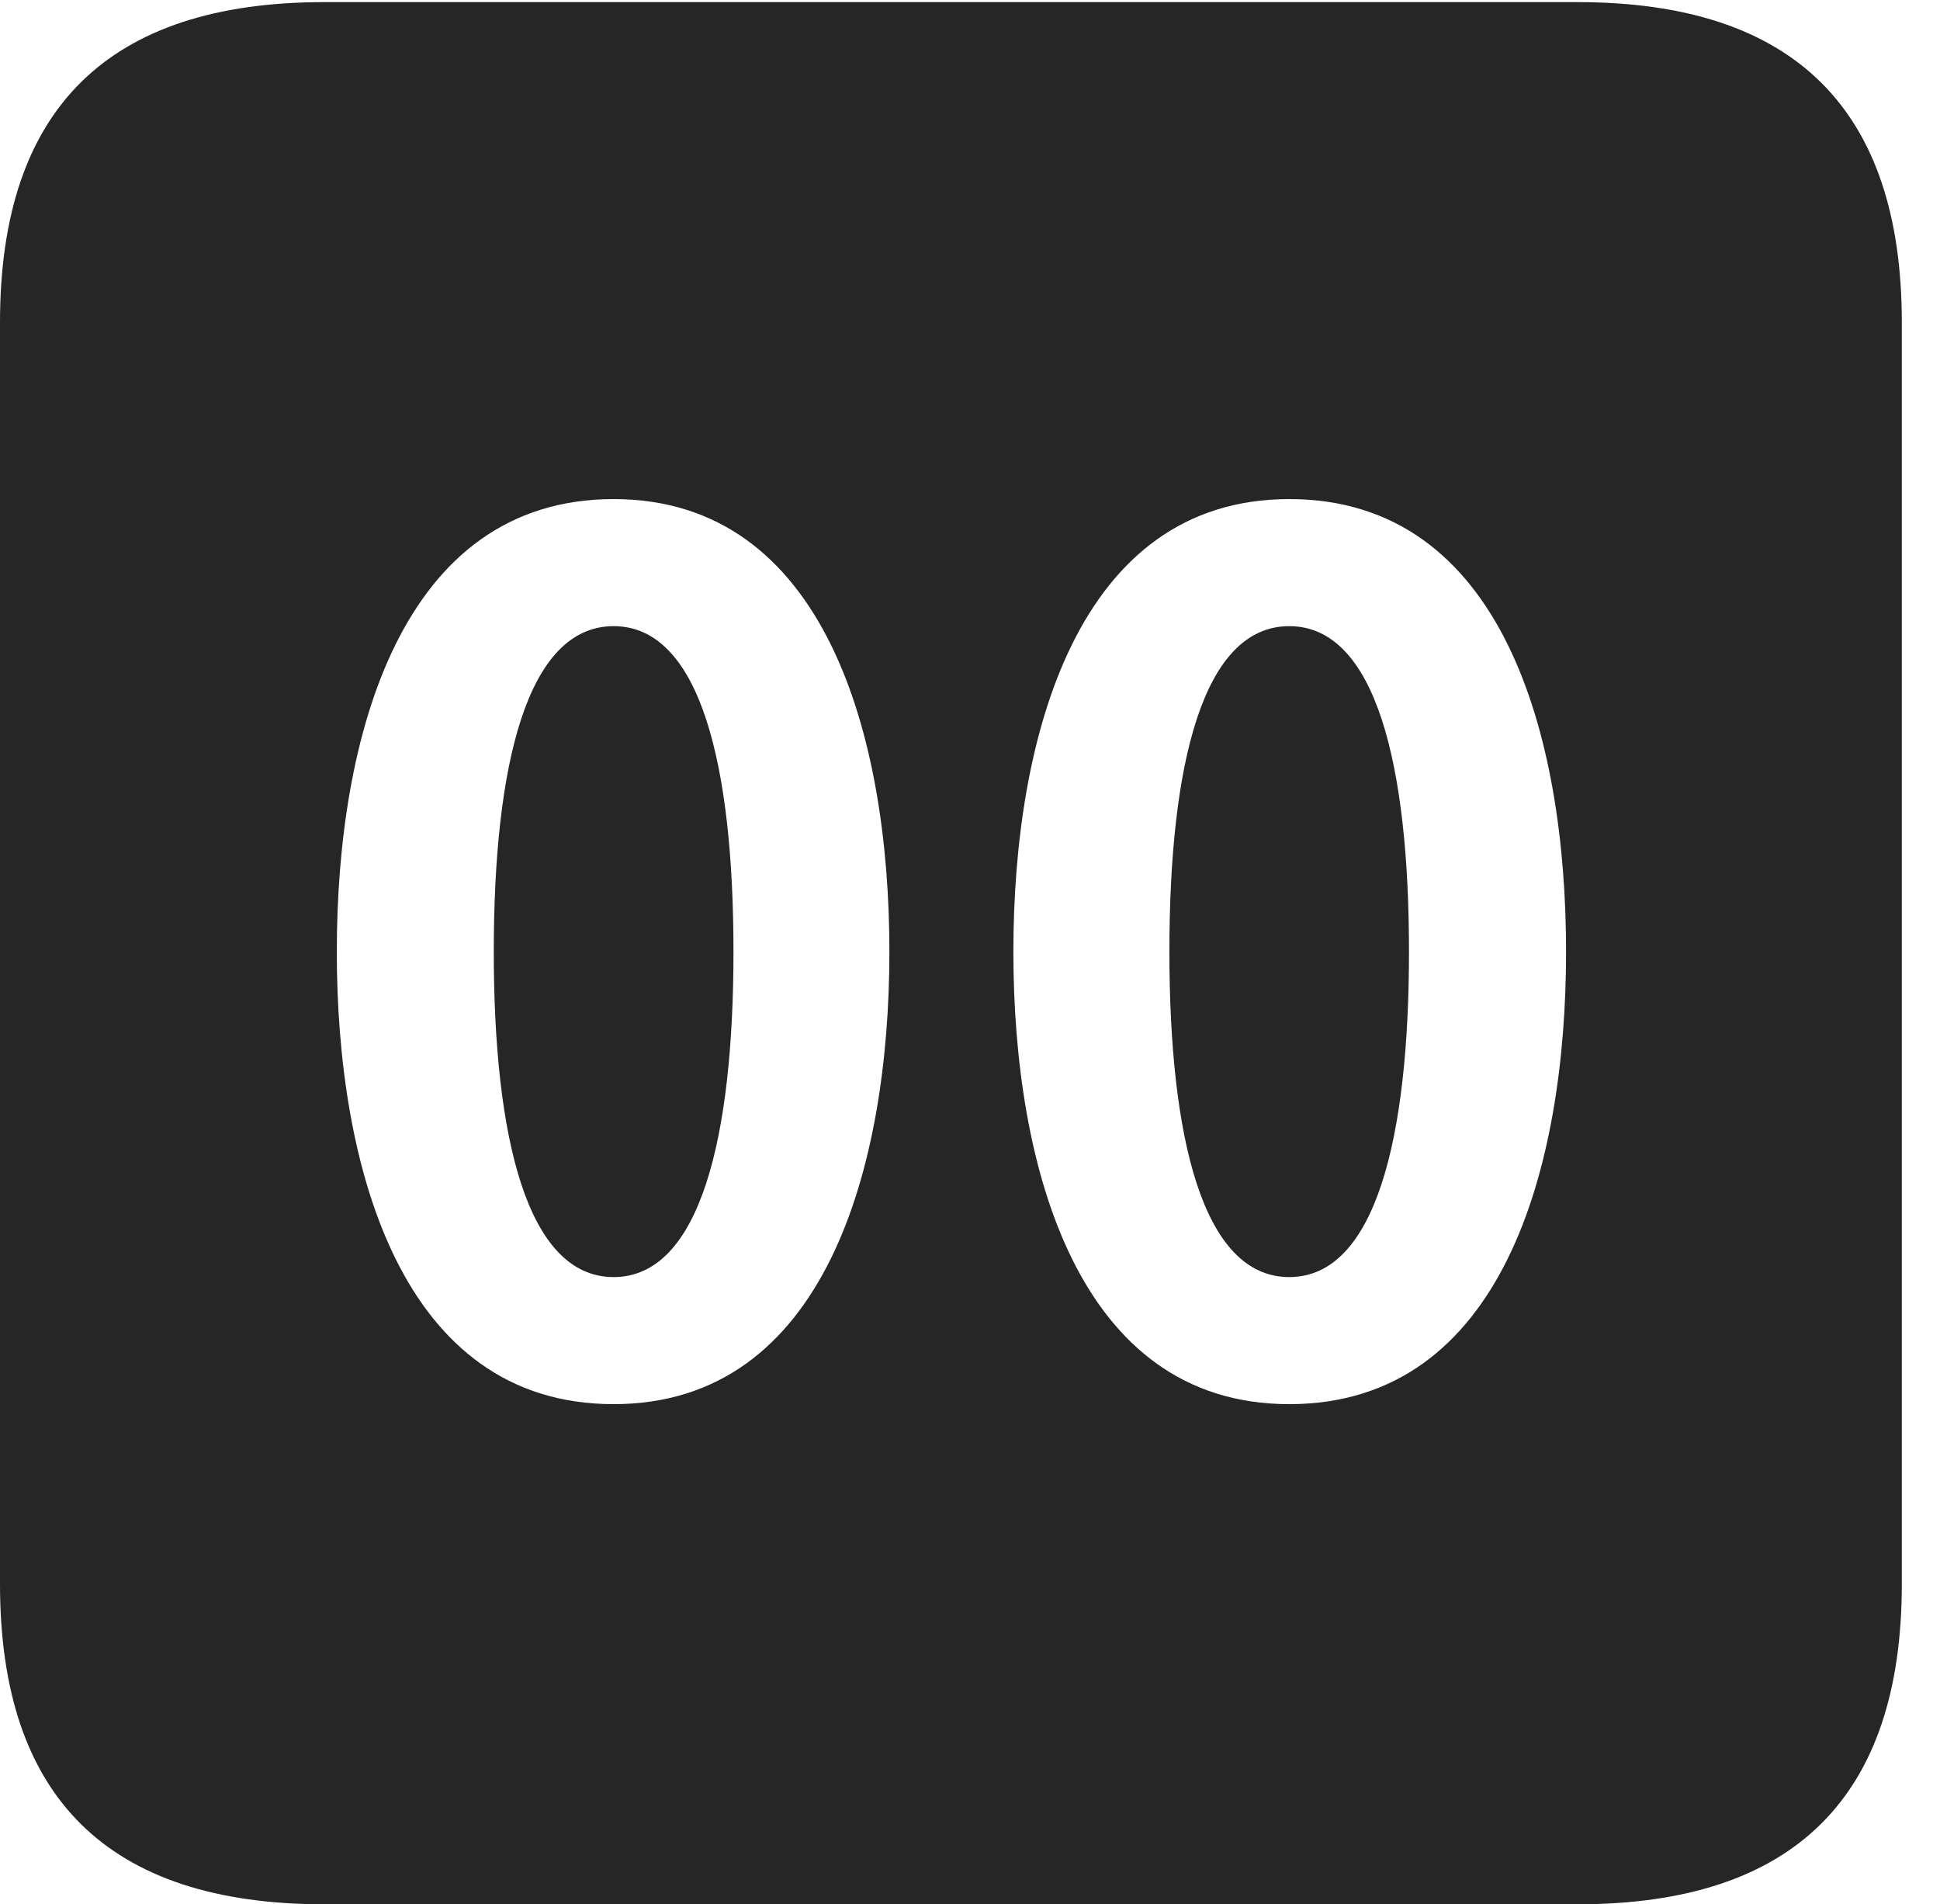 <?xml version="1.0" encoding="UTF-8"?>
<!--Generator: Apple Native CoreSVG 232.5-->
<!DOCTYPE svg
PUBLIC "-//W3C//DTD SVG 1.1//EN"
       "http://www.w3.org/Graphics/SVG/1.1/DTD/svg11.dtd">
<svg version="1.1" xmlns="http://www.w3.org/2000/svg" xmlns:xlink="http://www.w3.org/1999/xlink" width="18.34" height="17.998">
 <g>
  <rect height="17.998" opacity="0" width="18.34" x="0" y="0"/>
  <path d="M17.979 3.047L17.979 14.971C17.979 16.982 16.963 17.998 14.912 17.998L3.066 17.998C1.025 17.998 0 16.992 0 14.971L0 3.047C0 1.025 1.025 0.02 3.066 0.02L14.912 0.02C16.963 0.02 17.979 1.035 17.979 3.047ZM3.184 8.994C3.184 11.025 3.789 13.271 5.801 13.271C7.803 13.271 8.408 11.025 8.408 8.994C8.408 6.963 7.803 4.717 5.801 4.717C3.789 4.717 3.184 6.963 3.184 8.994ZM9.58 8.994C9.58 11.025 10.185 13.271 12.188 13.271C14.209 13.271 14.805 11.025 14.805 8.994C14.805 6.963 14.209 4.717 12.188 4.717C10.185 4.717 9.58 6.963 9.58 8.994ZM6.934 8.994C6.934 10.742 6.621 12.07 5.801 12.07C4.98 12.07 4.668 10.742 4.668 8.994C4.668 7.236 4.98 5.918 5.801 5.918C6.621 5.918 6.934 7.236 6.934 8.994ZM13.32 8.994C13.32 10.742 13.008 12.07 12.188 12.07C11.367 12.07 11.055 10.742 11.055 8.994C11.055 7.236 11.367 5.918 12.188 5.918C13.008 5.918 13.32 7.236 13.32 8.994Z" fill="#000000" fill-opacity="0.85"/>
 </g>
</svg>
